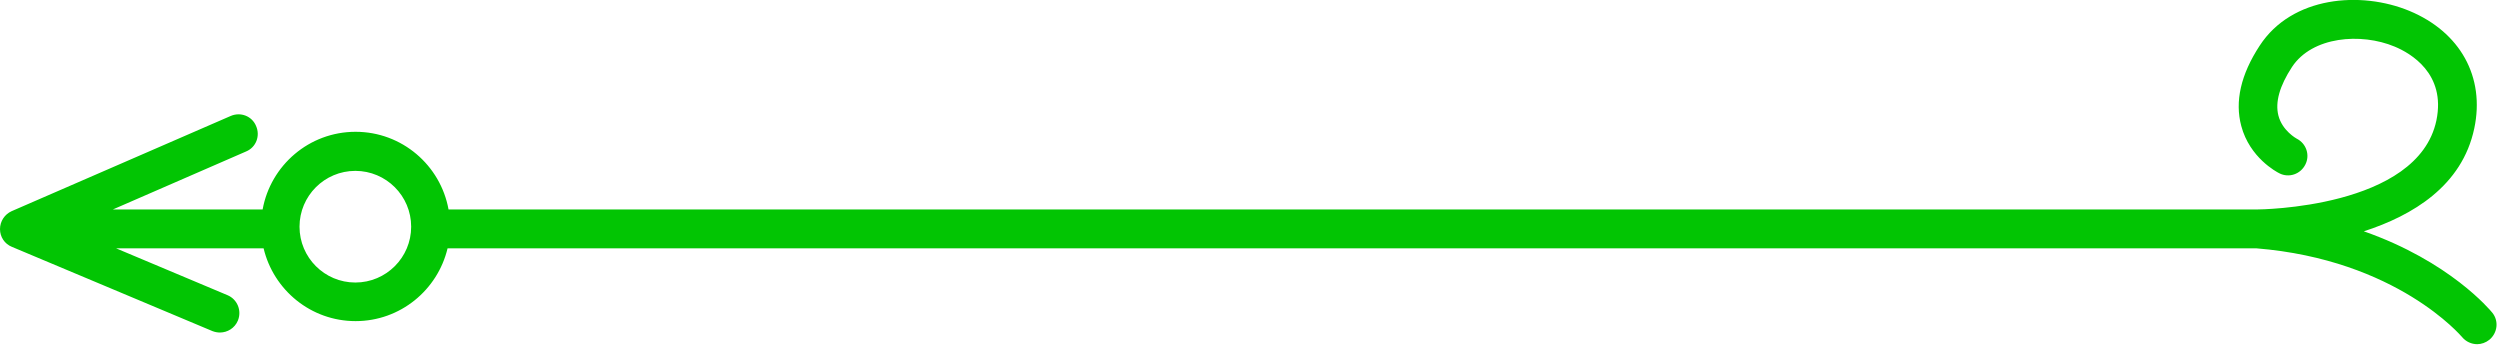<svg width="103" height="15" viewBox="0 0 103 15" fill="none" xmlns="http://www.w3.org/2000/svg">
<g id="Isolation_Mode" clip-path="url(#clip0_1129_426)">
<path id="Vector" d="M0.48 8.7L9.5 4.78C9.91 4.6 10.38 4.78 10.55 5.19C10.73 5.6 10.55 6.07 10.14 6.24L4.65 8.63H10.82C11.15 6.81 12.74 5.43 14.65 5.43C16.56 5.43 18.15 6.81 18.48 8.63H92.99C93.06 8.63 99.62 8.59 100.38 4.96C100.78 3.03 99.31 2.19 98.66 1.92C97.27 1.34 95.26 1.5 94.43 2.76C93.92 3.54 93.73 4.21 93.87 4.76C94.03 5.39 94.62 5.71 94.62 5.71C95.02 5.91 95.18 6.39 94.98 6.78C94.78 7.18 94.3 7.34 93.91 7.14C93.79 7.08 92.69 6.5 92.34 5.19C92.07 4.18 92.32 3.07 93.1 1.88C94.43 -0.16 97.27 -0.38 99.27 0.45C101.36 1.32 102.39 3.17 101.94 5.29C101.44 7.66 99.4 8.88 97.39 9.53C100.93 10.77 102.59 12.77 102.68 12.88C102.96 13.22 102.9 13.72 102.56 14C102.41 14.12 102.23 14.18 102.06 14.18C101.83 14.18 101.6 14.08 101.44 13.89C101.41 13.86 98.76 10.7 92.95 10.23H18.44C18.03 11.95 16.49 13.23 14.65 13.23C12.81 13.23 11.27 11.95 10.86 10.23H4.78L9.37 12.16C9.78 12.33 9.97 12.8 9.8 13.21C9.67 13.52 9.37 13.7 9.06 13.7C8.96 13.7 8.85 13.68 8.75 13.64L0.49 10.17C0.19 10.05 4.57764e-05 9.76 4.57764e-05 9.44C4.57764e-05 9.12 0.19 8.83 0.48 8.7ZM14.64 11.64C15.91 11.64 16.94 10.61 16.94 9.34C16.94 8.07 15.91 7.04 14.64 7.04C13.37 7.04 12.34 8.07 12.34 9.34C12.34 10.61 13.37 11.64 14.64 11.64Z" fill="#02C503"/>
</g>
<defs>
<clipPath id="clip0_1129_426">
<rect width="102.86" height="14.18" fill="white" transform="matrix(-1 0 0 1 102.86 0)"/>
</clipPath>
</defs>
</svg>
